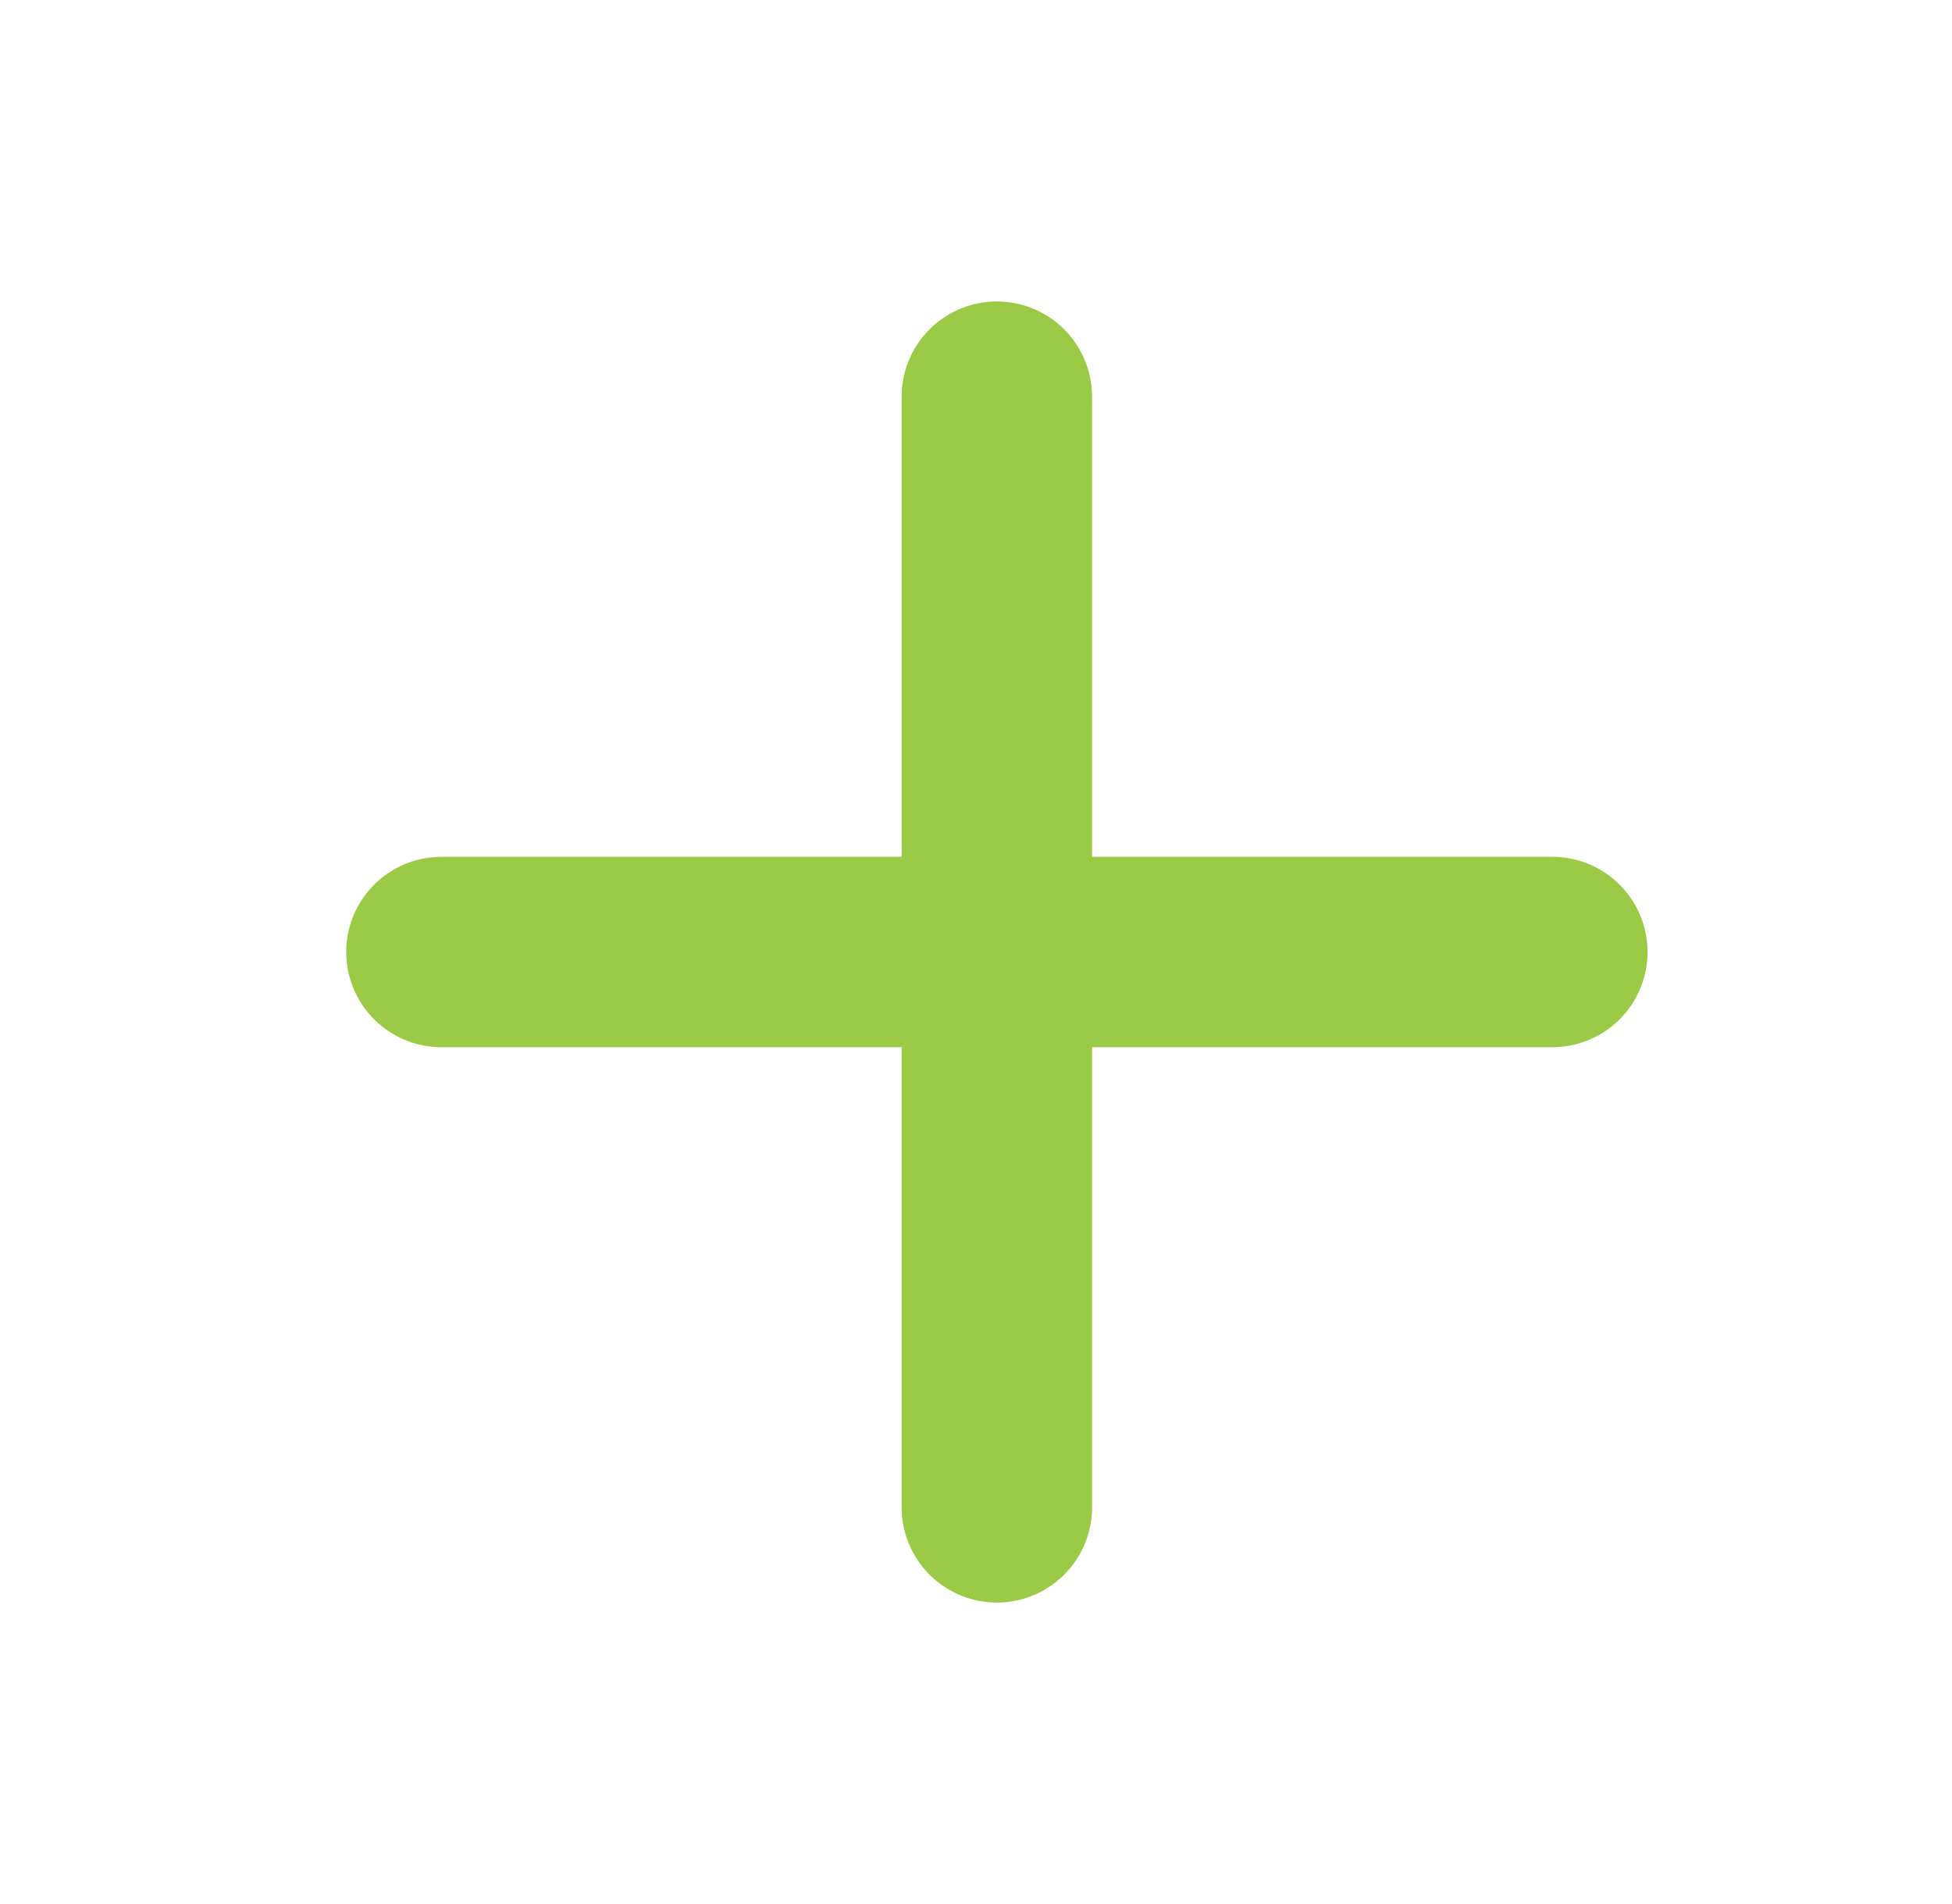 <svg width="41" height="40" viewBox="0 0 41 40" fill="none" xmlns="http://www.w3.org/2000/svg">
<path d="M20.938 8.333V31.667" stroke="#9BCB46" stroke-width="4" stroke-linecap="round" stroke-linejoin="round"/>
<path d="M9.272 20H32.605" stroke="#9BCB46" stroke-width="4" stroke-linecap="round" stroke-linejoin="round"/>
</svg>
